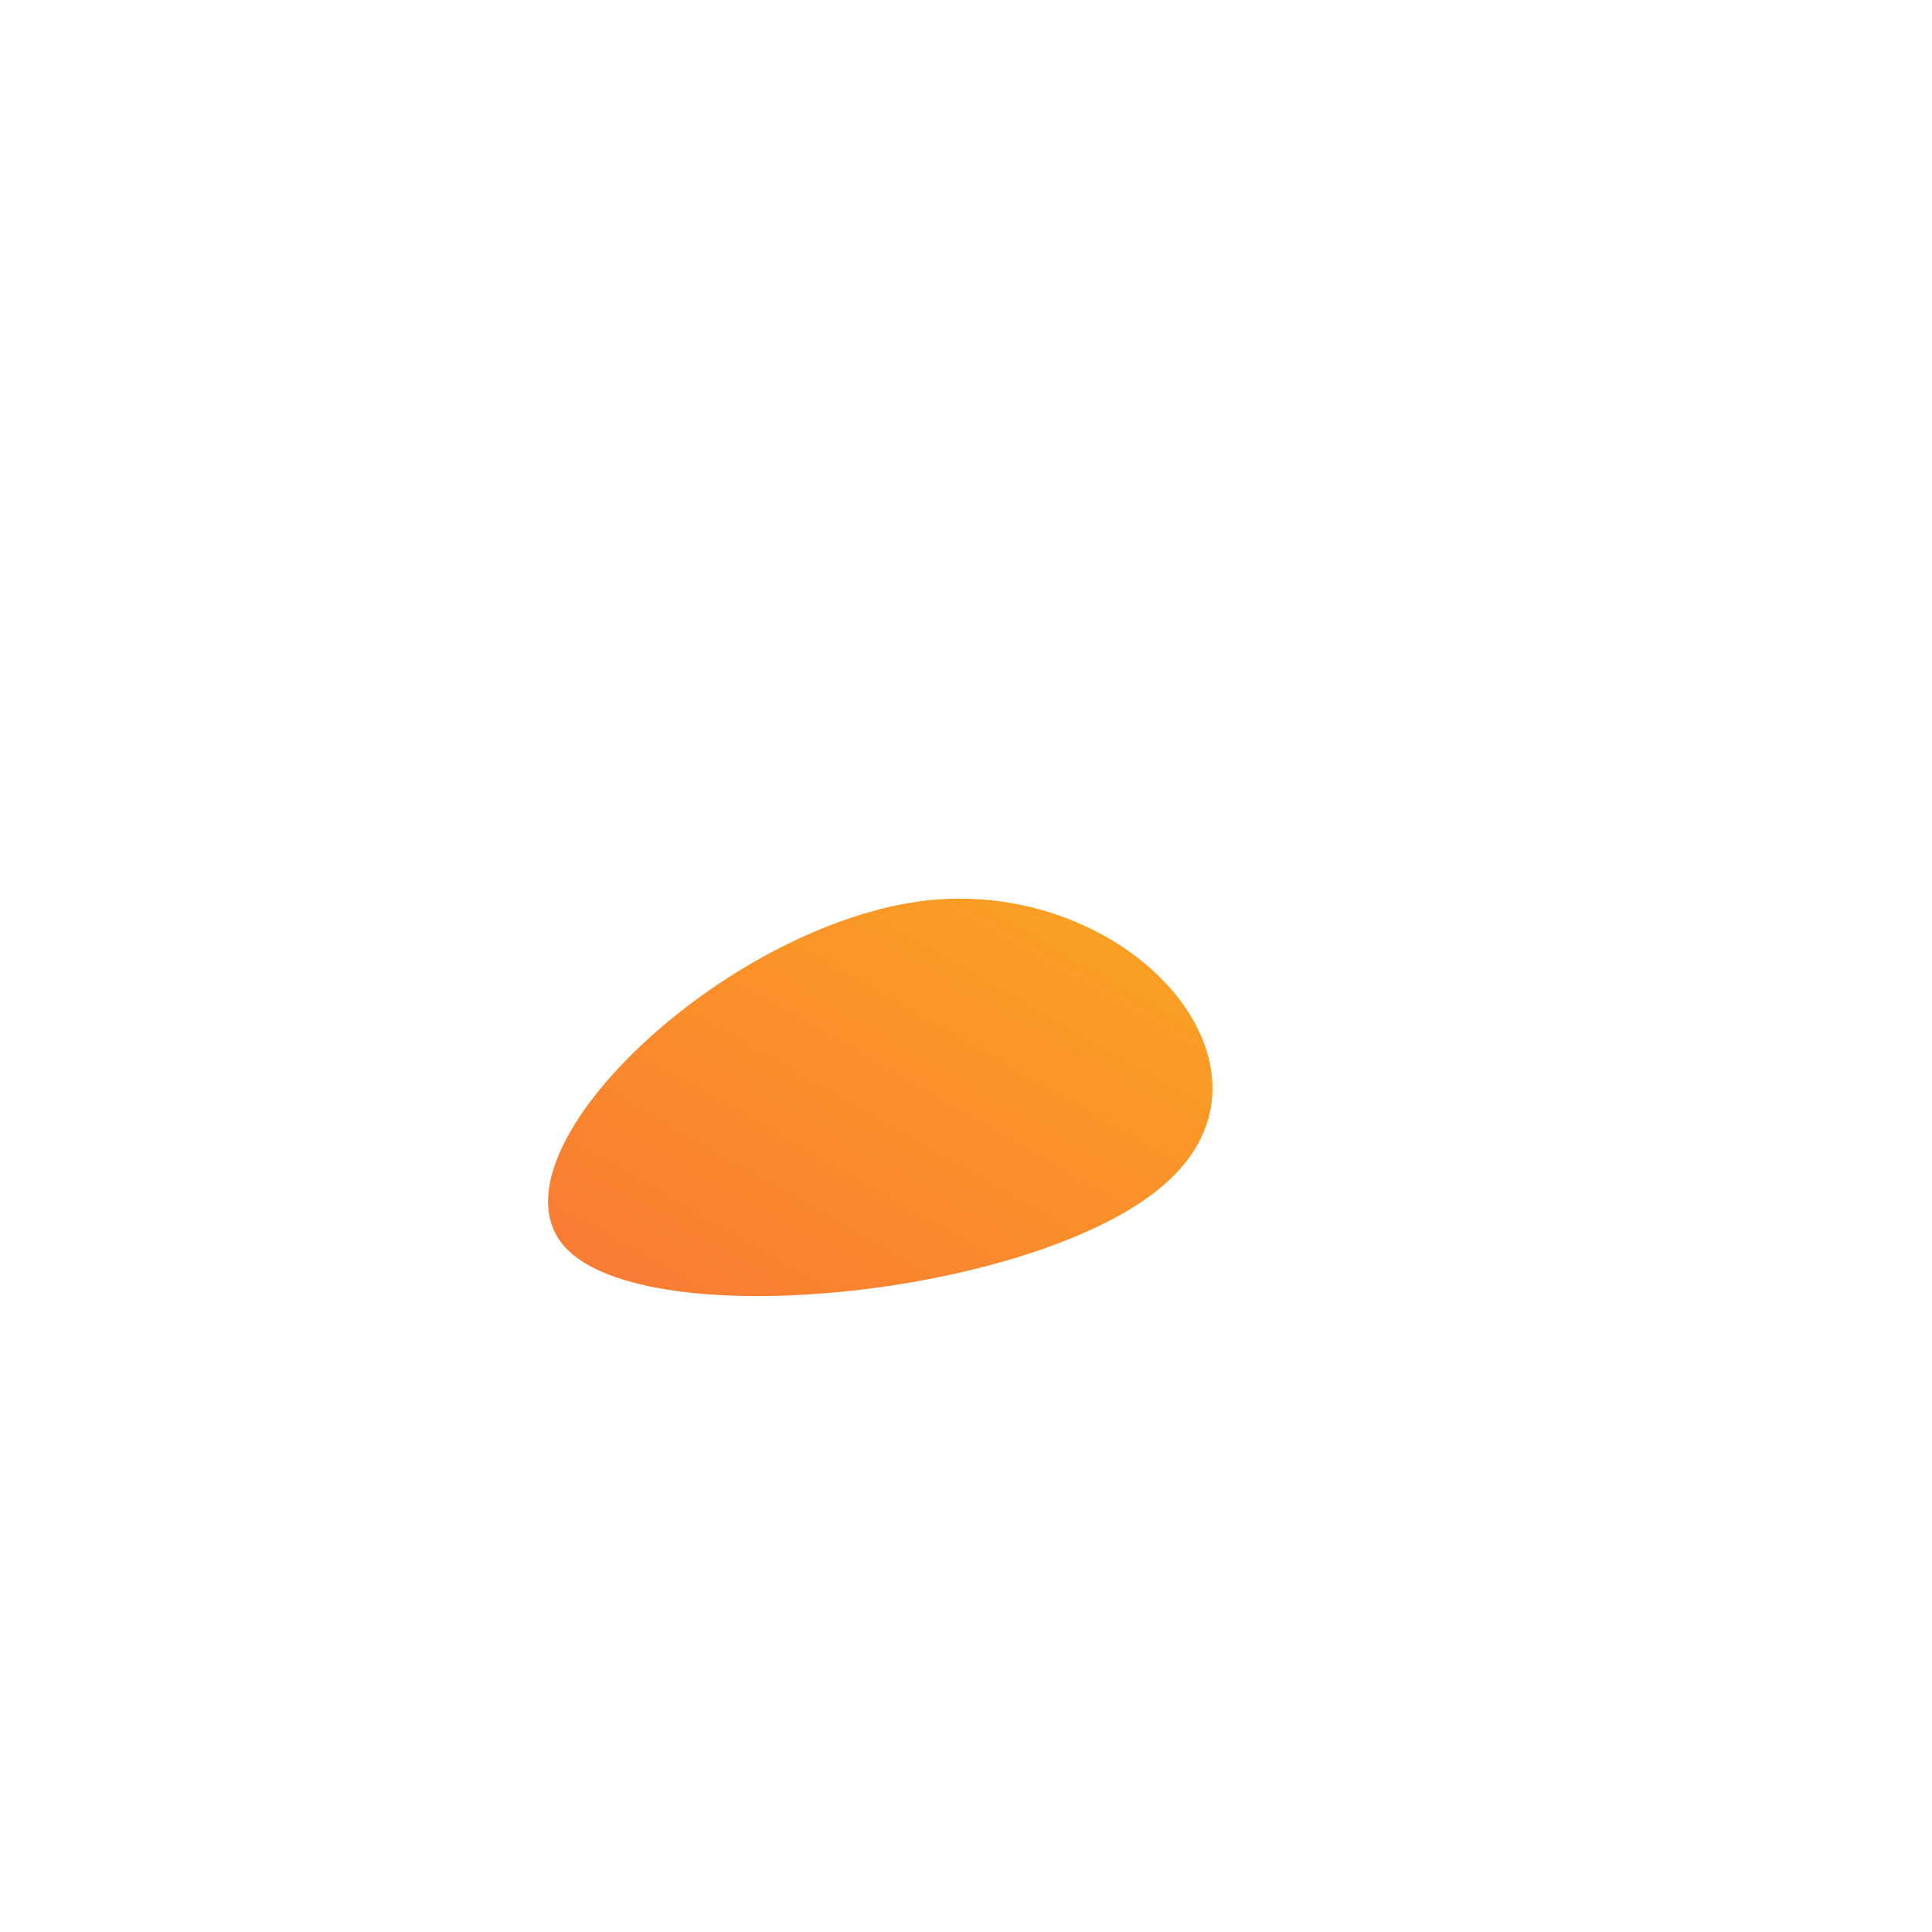 <!--?xml version="1.0" standalone="no"?-->              <svg id="sw-js-blob-svg" viewBox="0 0 100 100" xmlns="http://www.w3.org/2000/svg">                    <defs>                         <linearGradient id="sw-gradient" x1="0" x2="1" y1="1" y2="0">                            <stop id="stop1" stop-color="rgba(248, 117, 55, 1)" offset="0%"></stop>                            <stop id="stop2" stop-color="rgba(251, 168, 31, 1)" offset="100%"></stop>                        </linearGradient>                    </defs>                <path fill="url(#sw-gradient)" d="M10.6,11C4.4,17,-16.6,19.3,-20.8,14.5C-25,9.7,-12.5,-2.2,-2,-3.4C8.4,-4.5,16.9,5,10.6,11Z" width="100%" height="100%" transform="translate(50 50)" stroke-width="0" style="transition: all 0.3s ease 0s;"></path>              </svg>